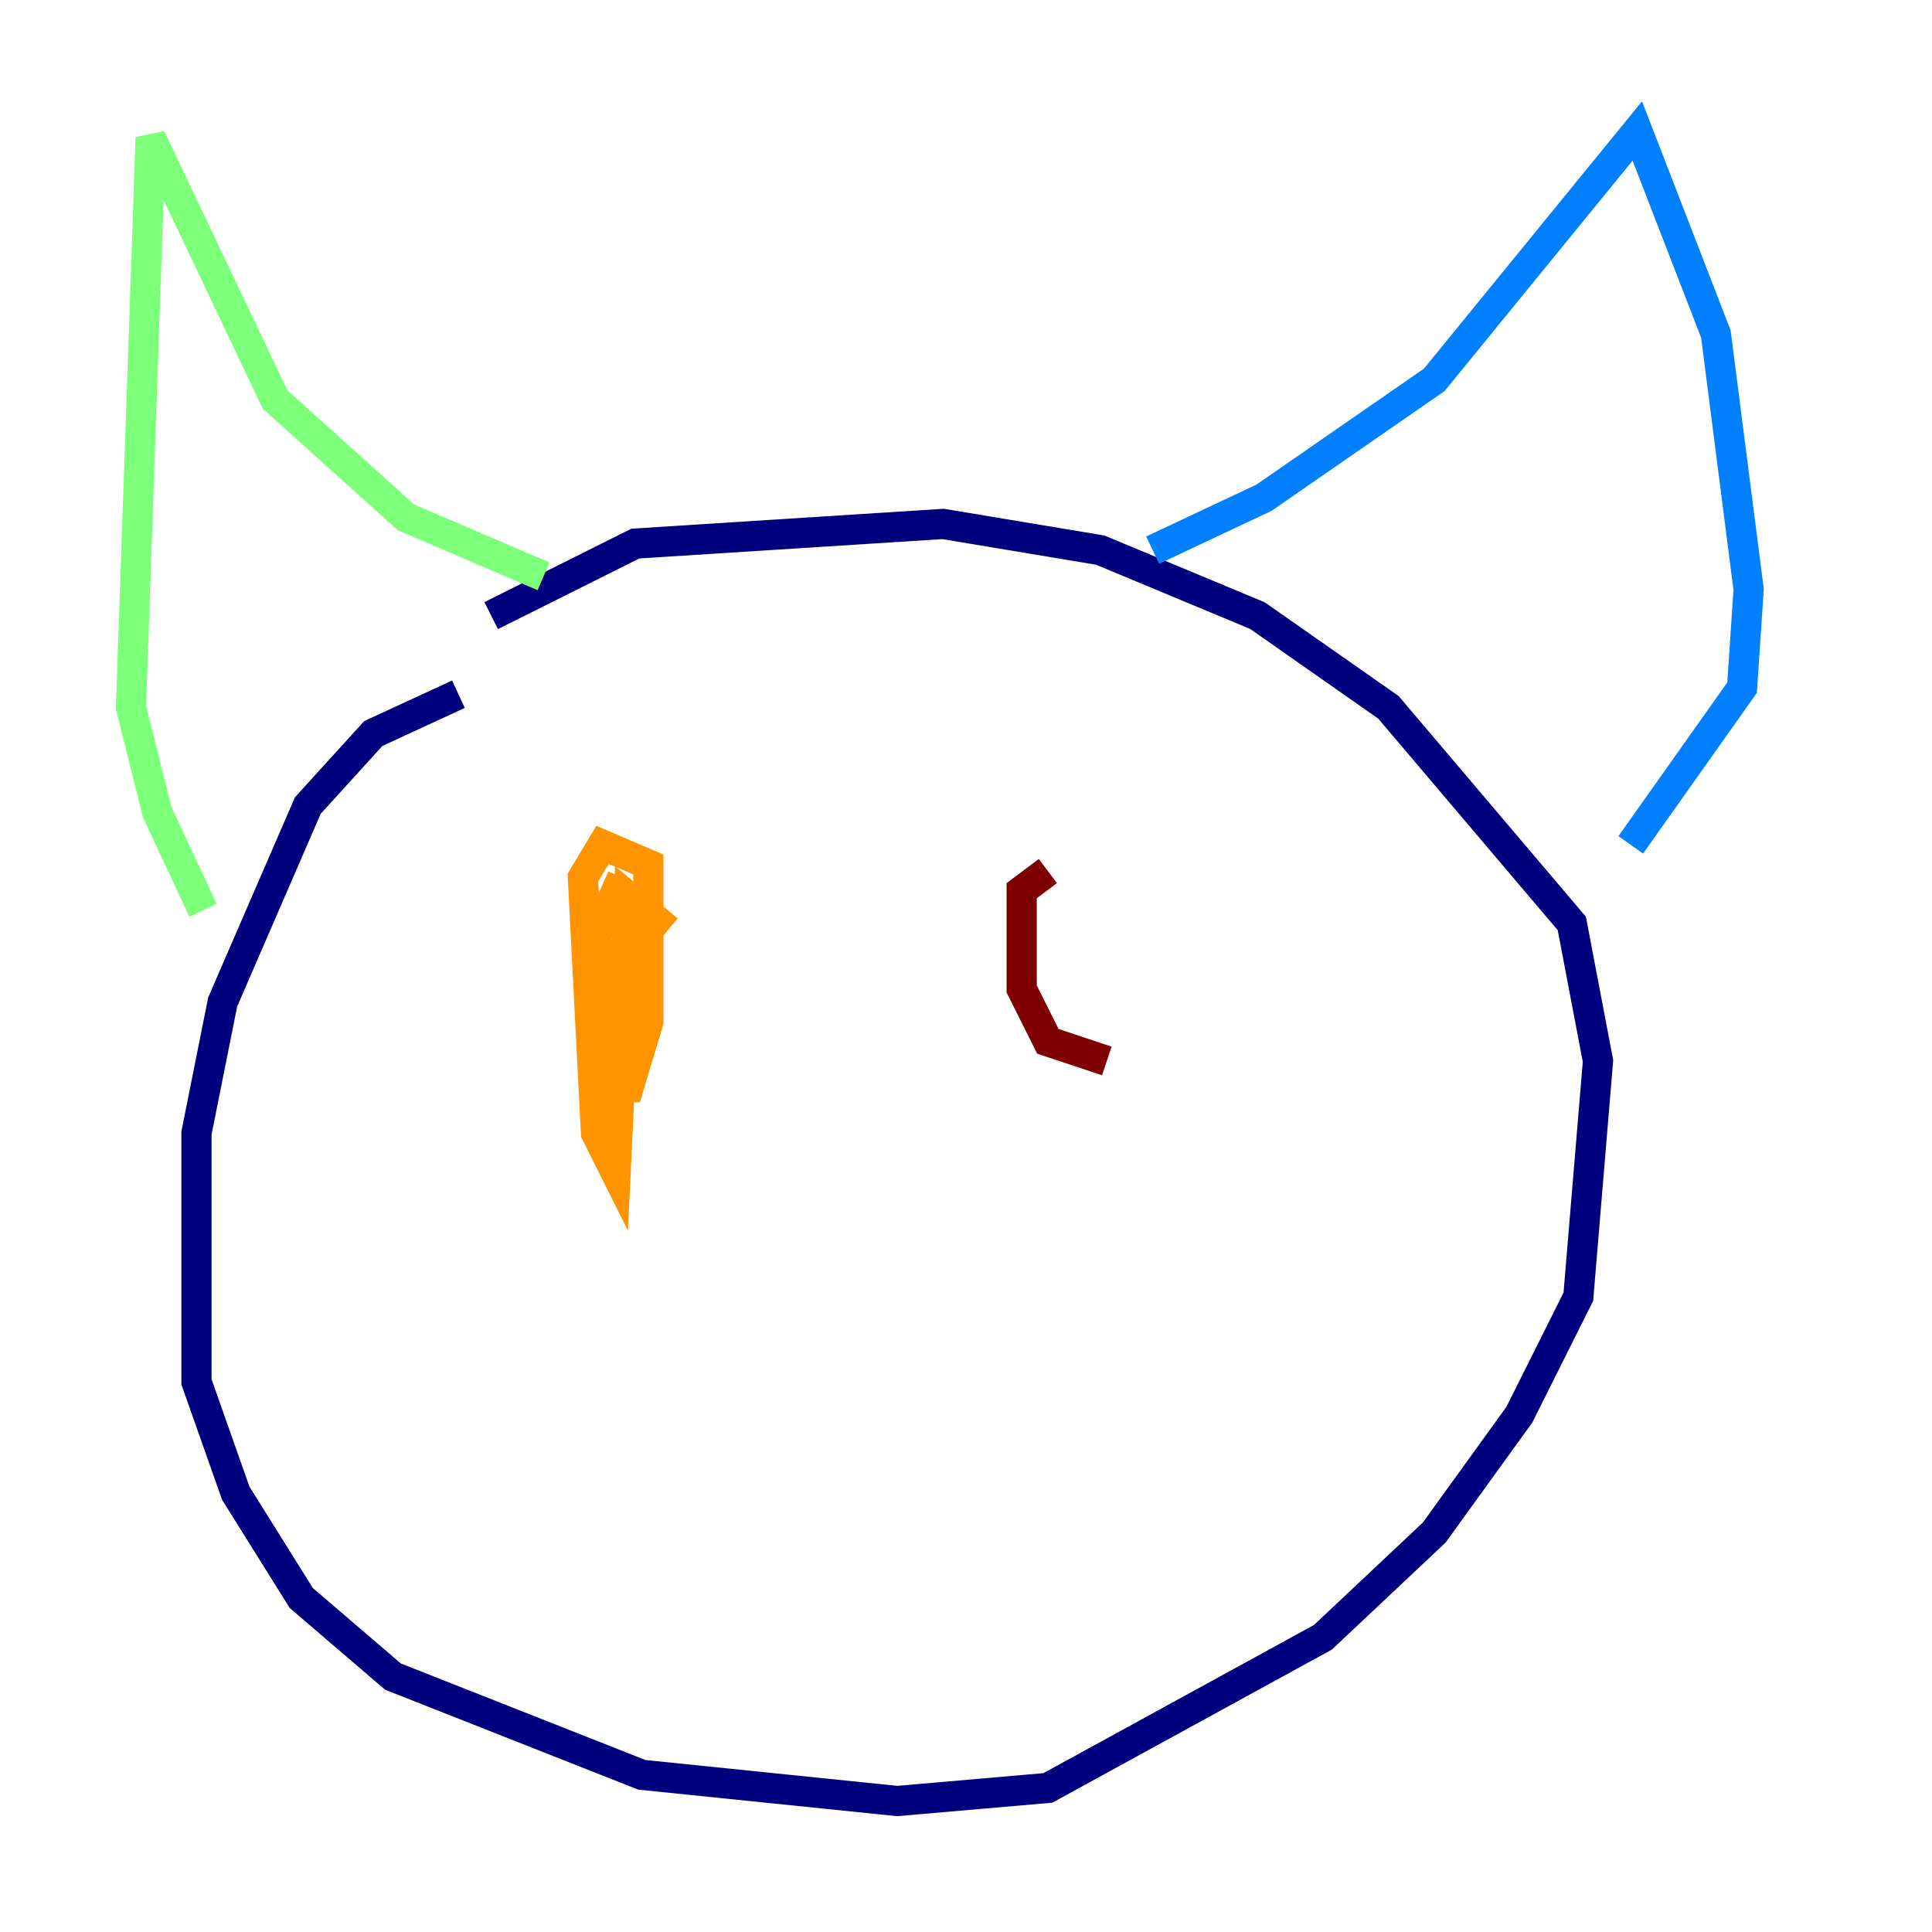 <?xml version="1.0" encoding="utf-8" ?>
<svg baseProfile="tiny" height="128" version="1.2" viewBox="0,0,128,128" width="128" xmlns="http://www.w3.org/2000/svg" xmlns:ev="http://www.w3.org/2001/xml-events" xmlns:xlink="http://www.w3.org/1999/xlink"><defs /><polyline fill="none" points="30.373,45.993 24.732,48.597 20.393,53.37 14.752,66.386 13.017,75.064 13.017,91.552 15.62,98.929 19.959,105.871 26.034,111.078 42.522,117.586 59.444,119.322 69.424,118.454 87.647,108.475 95.024,101.532 100.664,93.722 104.57,85.912 105.871,70.291 104.136,61.18 91.986,46.861 83.308,40.786 72.895,36.447 62.481,34.712 42.088,36.014 32.542,40.786" stroke="#00007f" stroke-width="2" /><polyline fill="none" points="76.366,36.447 83.742,32.976 95.024,25.166 108.475,8.678 113.681,22.129 115.851,39.051 115.417,45.559 108.041,55.973" stroke="#0080ff" stroke-width="2" /><polyline fill="none" points="36.014,38.183 26.902,34.278 18.224,26.468 9.98,9.112 8.678,46.861 10.414,53.803 13.451,60.312" stroke="#7cff79" stroke-width="2" /><polyline fill="none" points="44.258,61.614 41.654,59.444 40.786,77.668 39.485,75.064 38.617,58.142 39.919,55.973 42.956,57.275 42.956,67.688 41.654,72.027 40.352,72.027 39.485,62.047 41.22,58.142" stroke="#ff9400" stroke-width="2" /><polyline fill="none" points="73.329,70.291 69.424,68.99 67.688,65.519 67.688,59.01 69.424,57.709" stroke="#7f0000" stroke-width="2" /></svg>